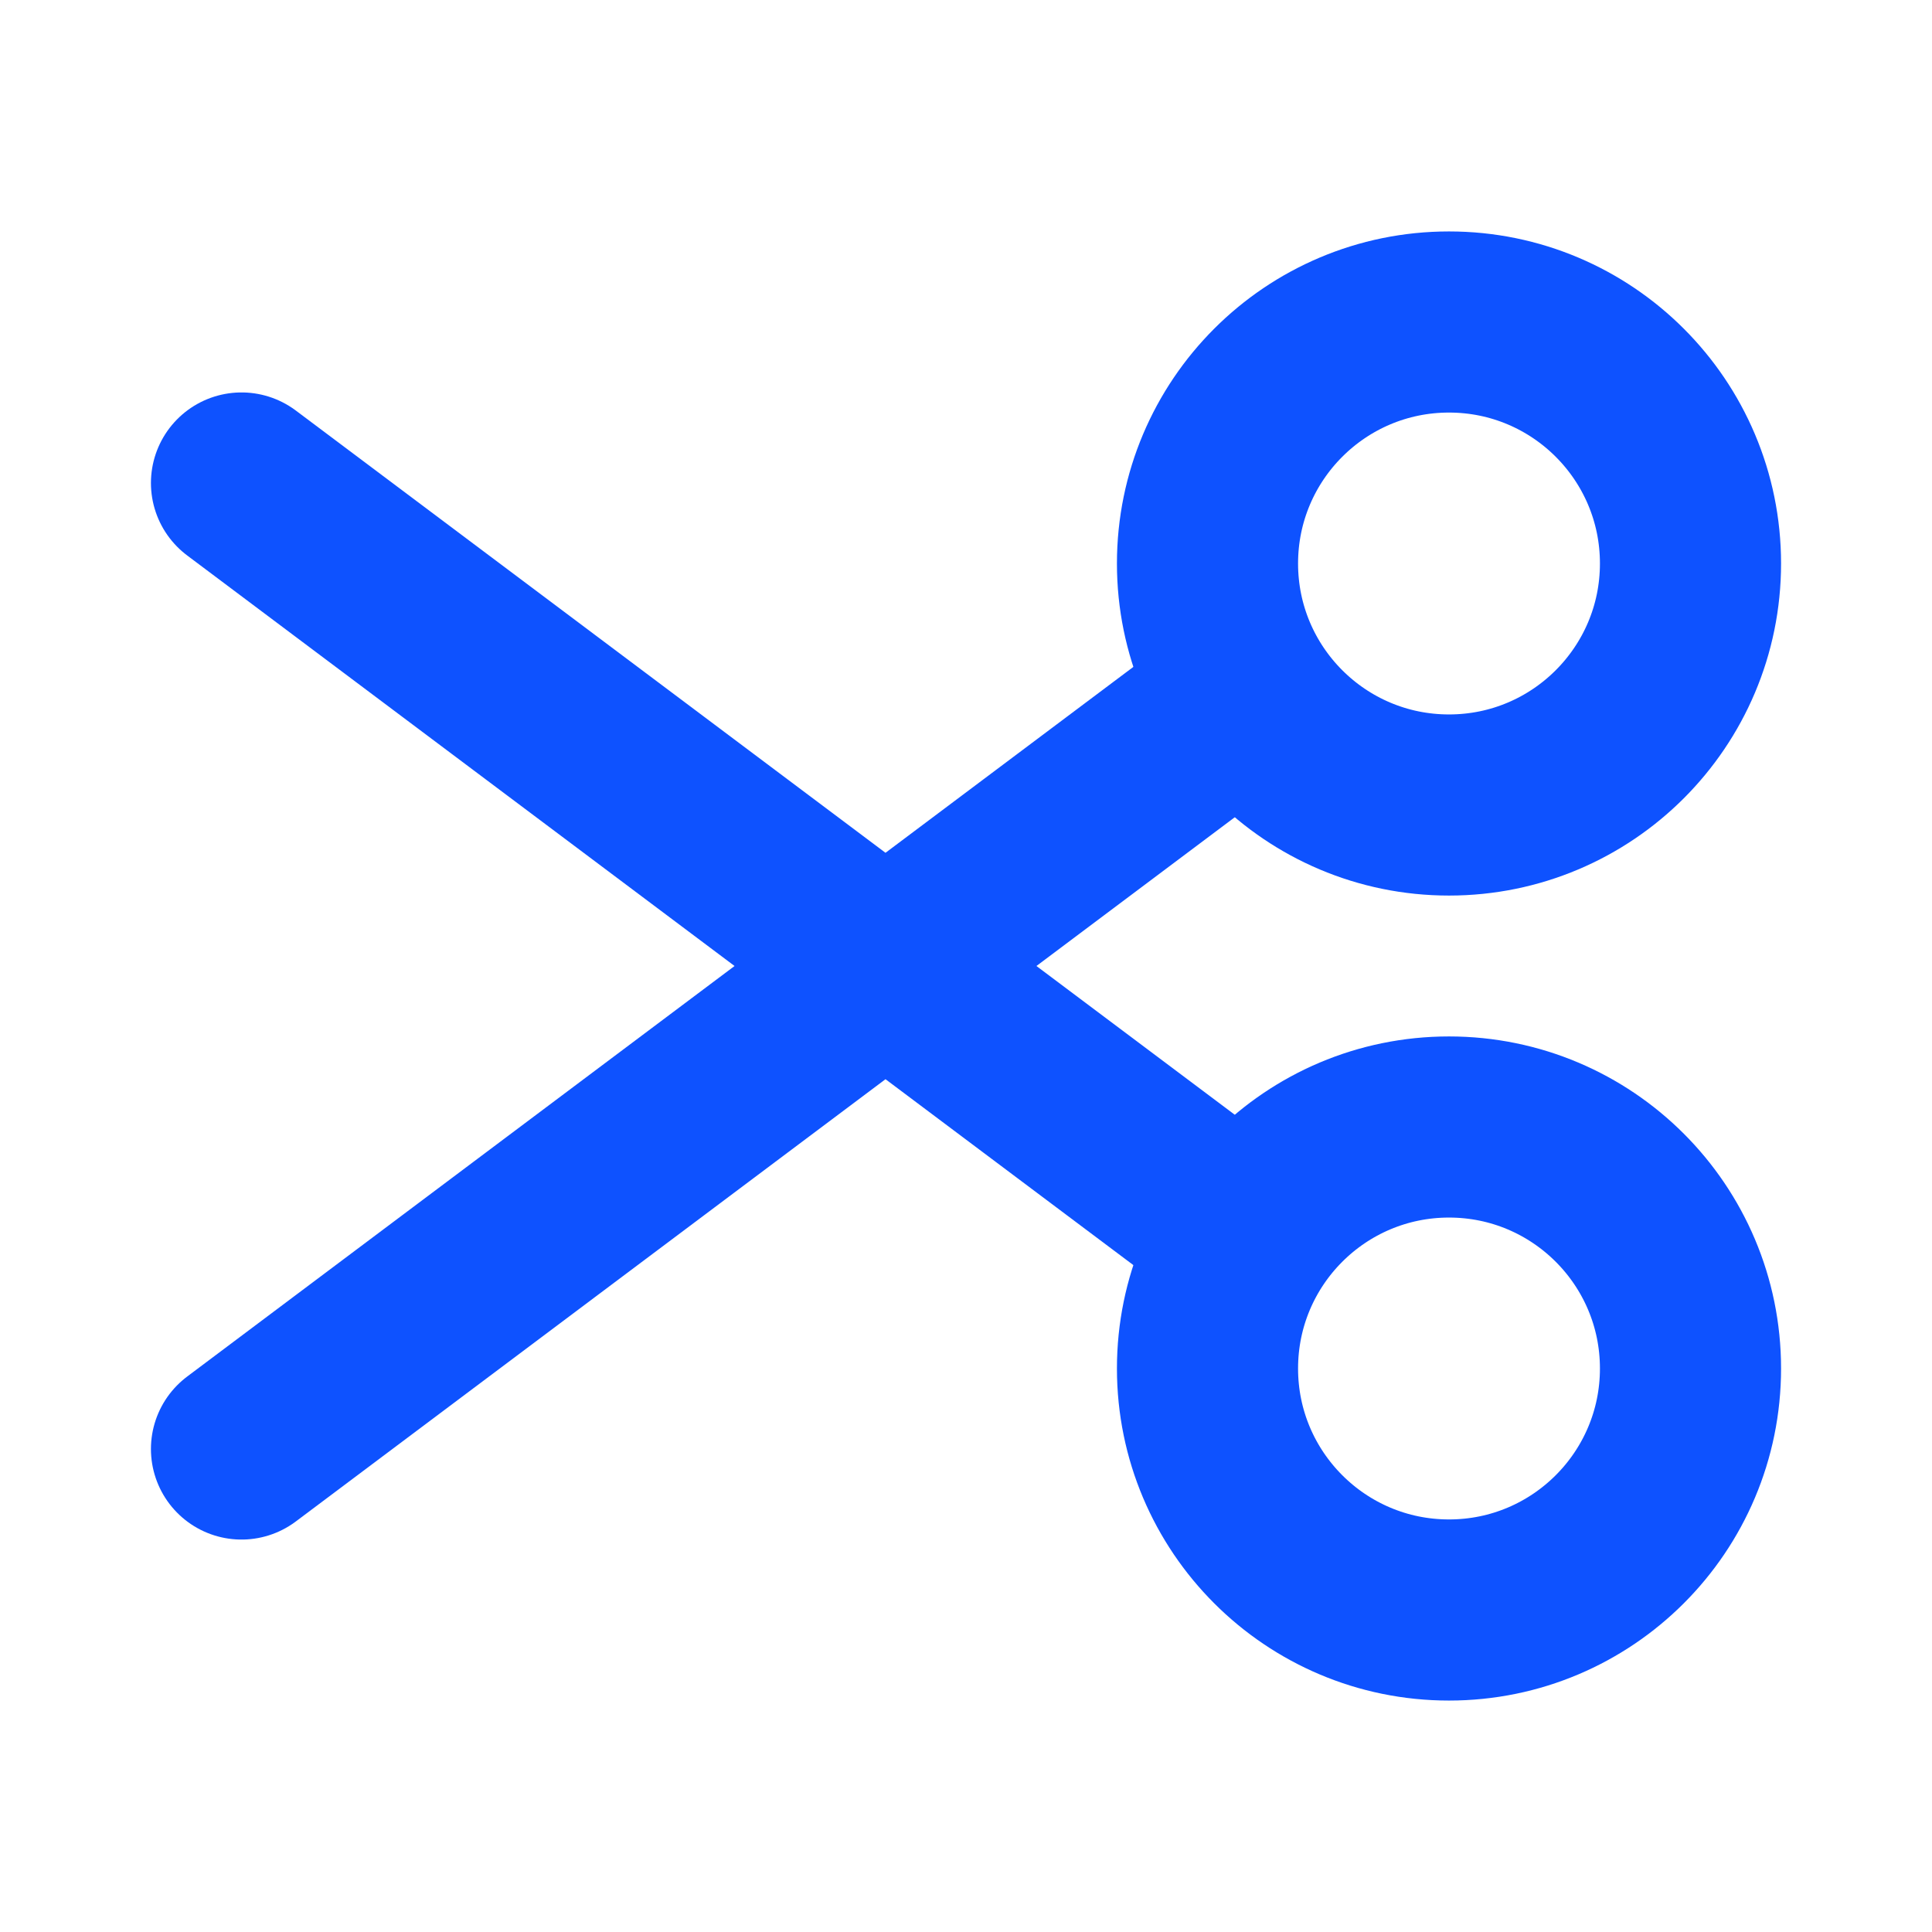 <svg role="img" xmlns="http://www.w3.org/2000/svg" width="32px" height="32px" viewBox="0 0 24 24" aria-labelledby="cutIconTitle" stroke="#0e52ff" stroke-width="2.25" stroke-linecap="round" stroke-linejoin="round" fill="none" color="#0e52ff"> <title id="cutIconTitle">Cut</title> <path d="M3 18L15 9M15 15L3 6"/> <circle cx="18" cy="7" r="3"/> <circle cx="18" cy="17" r="3"/> </svg>